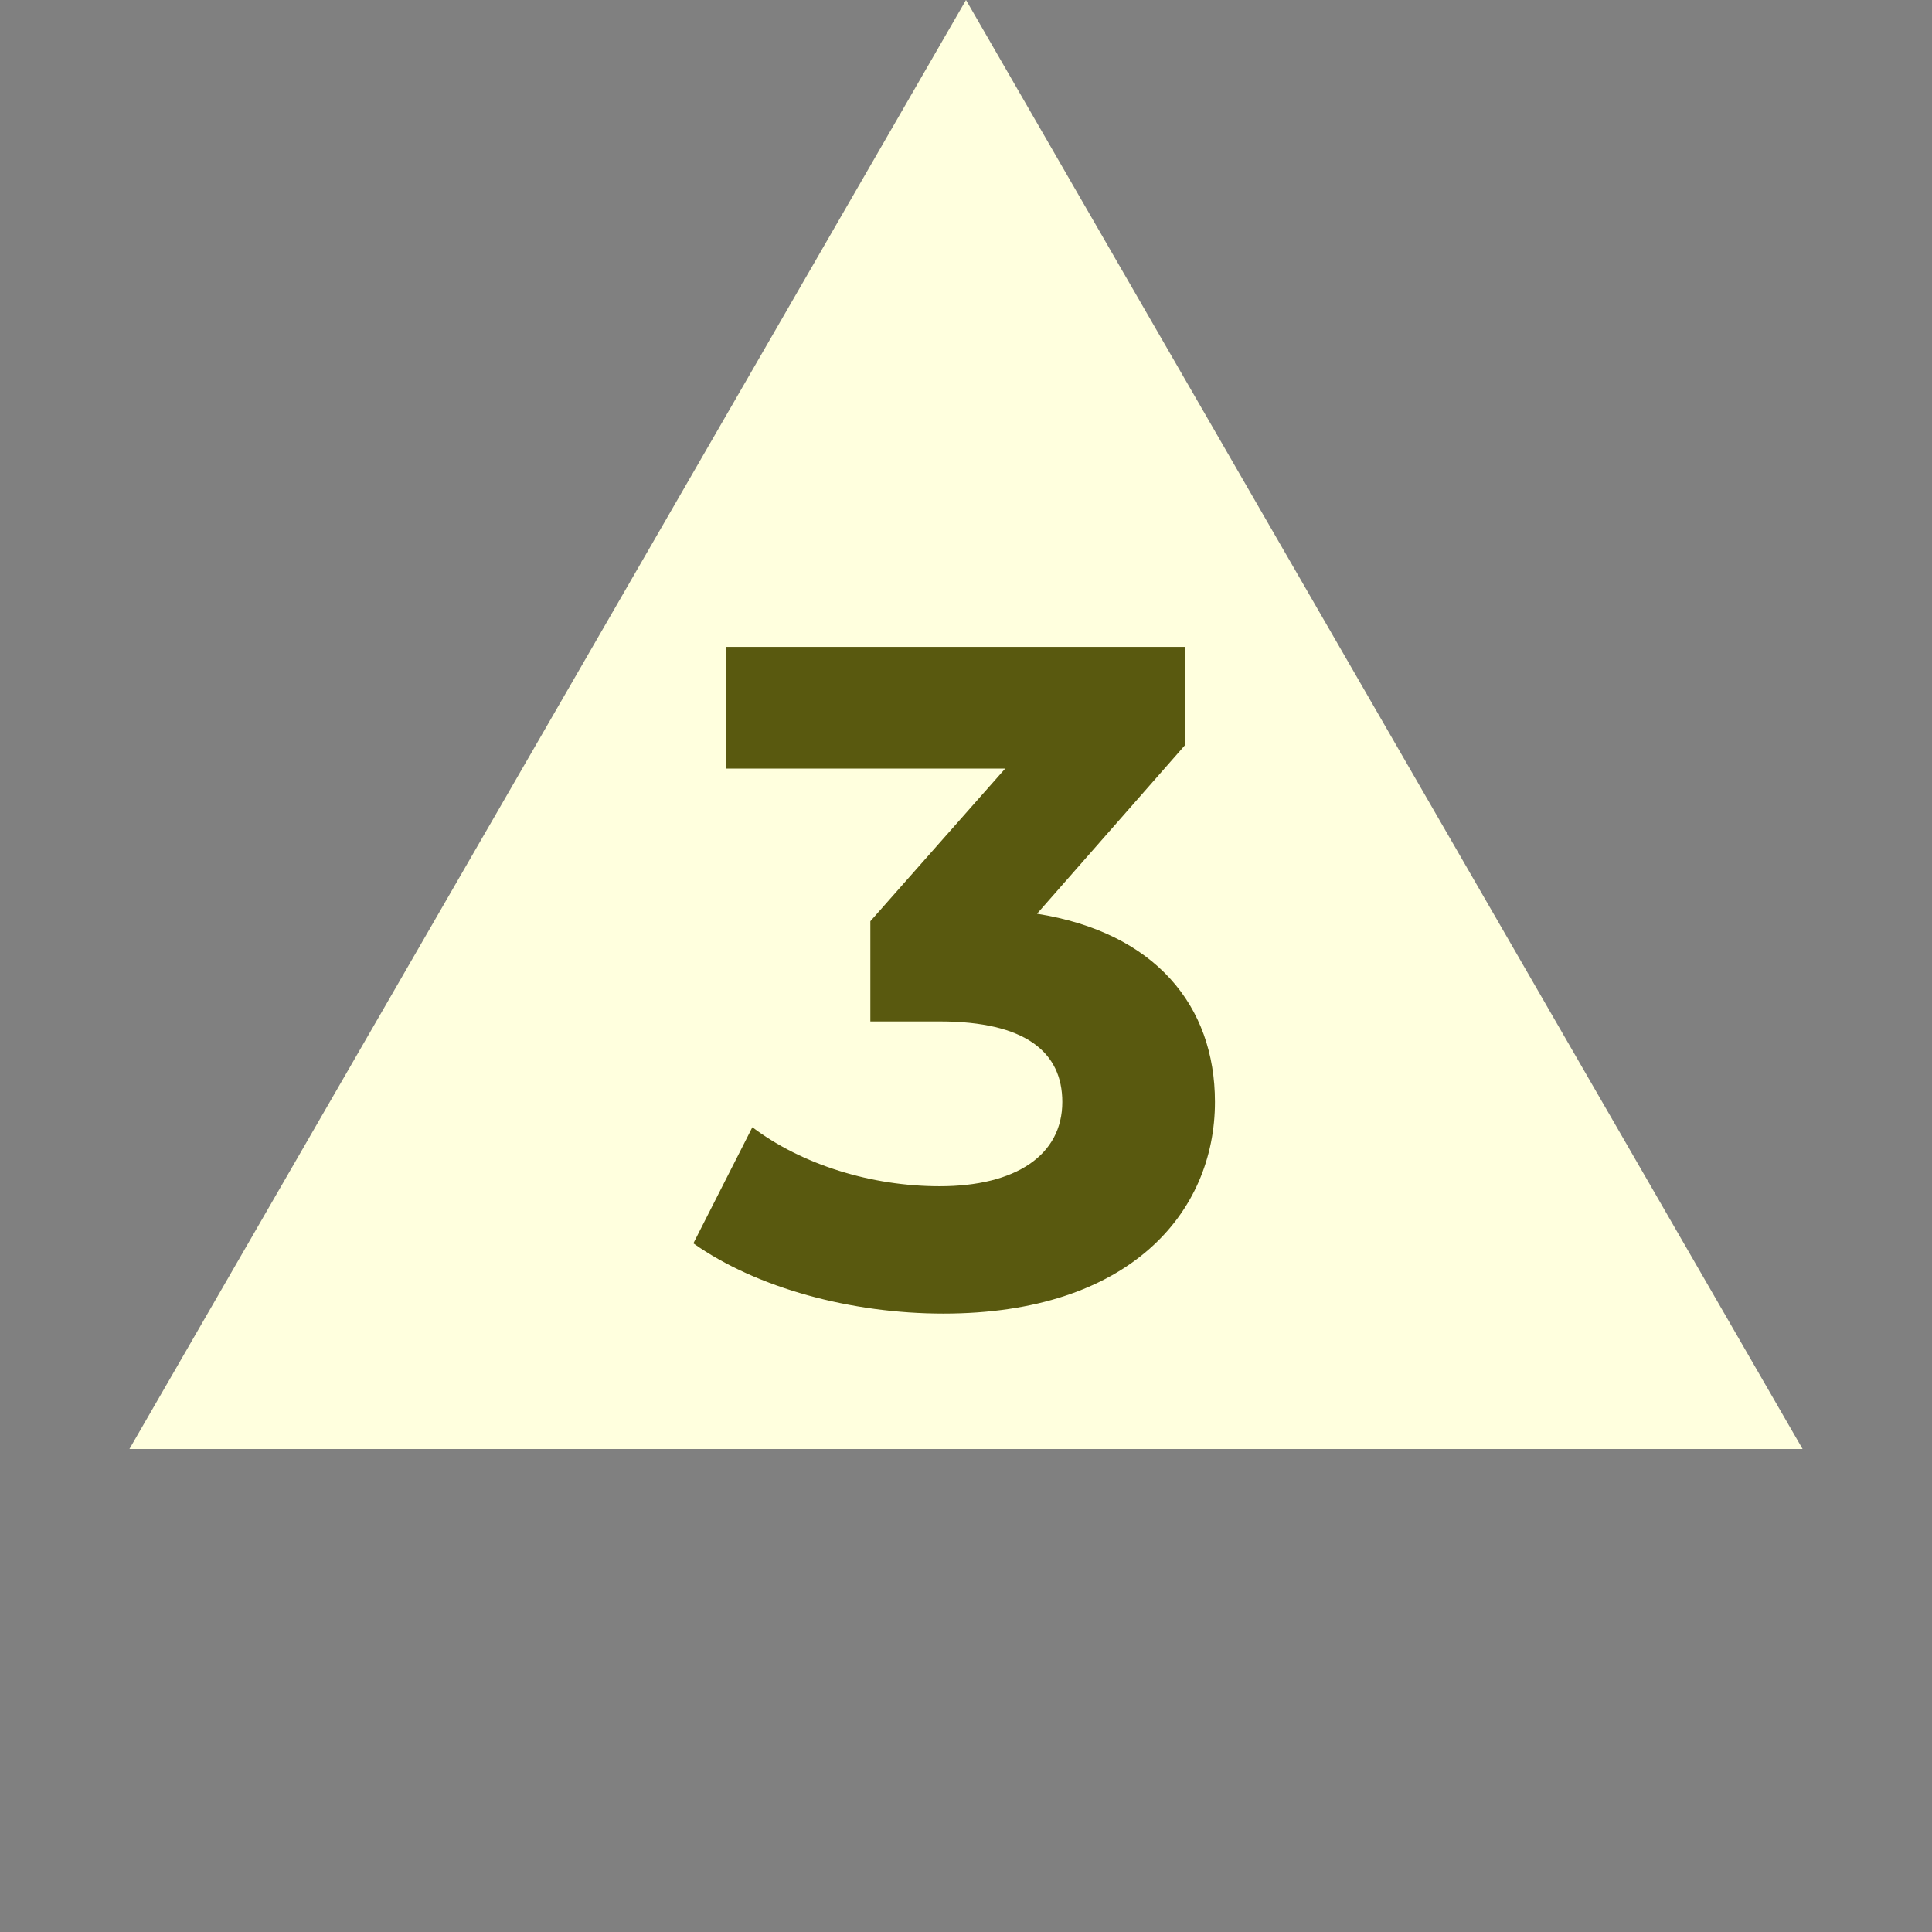 <svg width="359" height="359" viewBox="0 0 359 359" fill="none" xmlns="http://www.w3.org/2000/svg">
<rect x="0" y="0" width="359" height="359" fill="#808080" stroke="none"/>
<path d="M179.5 0L334.952 269.25H24.048L179.5 0Z" fill="#FFFFDE"/>
<path d="M192.698 169.79L220.19 138.47V120.2H134.93V142.82H186.782L161.726 171.182V189.8H174.602C190.61 189.8 197.396 195.542 197.396 204.764C197.396 214.682 188.696 220.424 174.602 220.424C161.9 220.424 149.024 216.422 139.802 209.462L128.84 231.038C140.672 239.39 158.246 244.088 175.298 244.088C209.924 244.088 225.758 225.296 225.758 204.764C225.758 186.842 214.622 173.27 192.698 169.79Z" fill="#59590F"/>
</svg>
